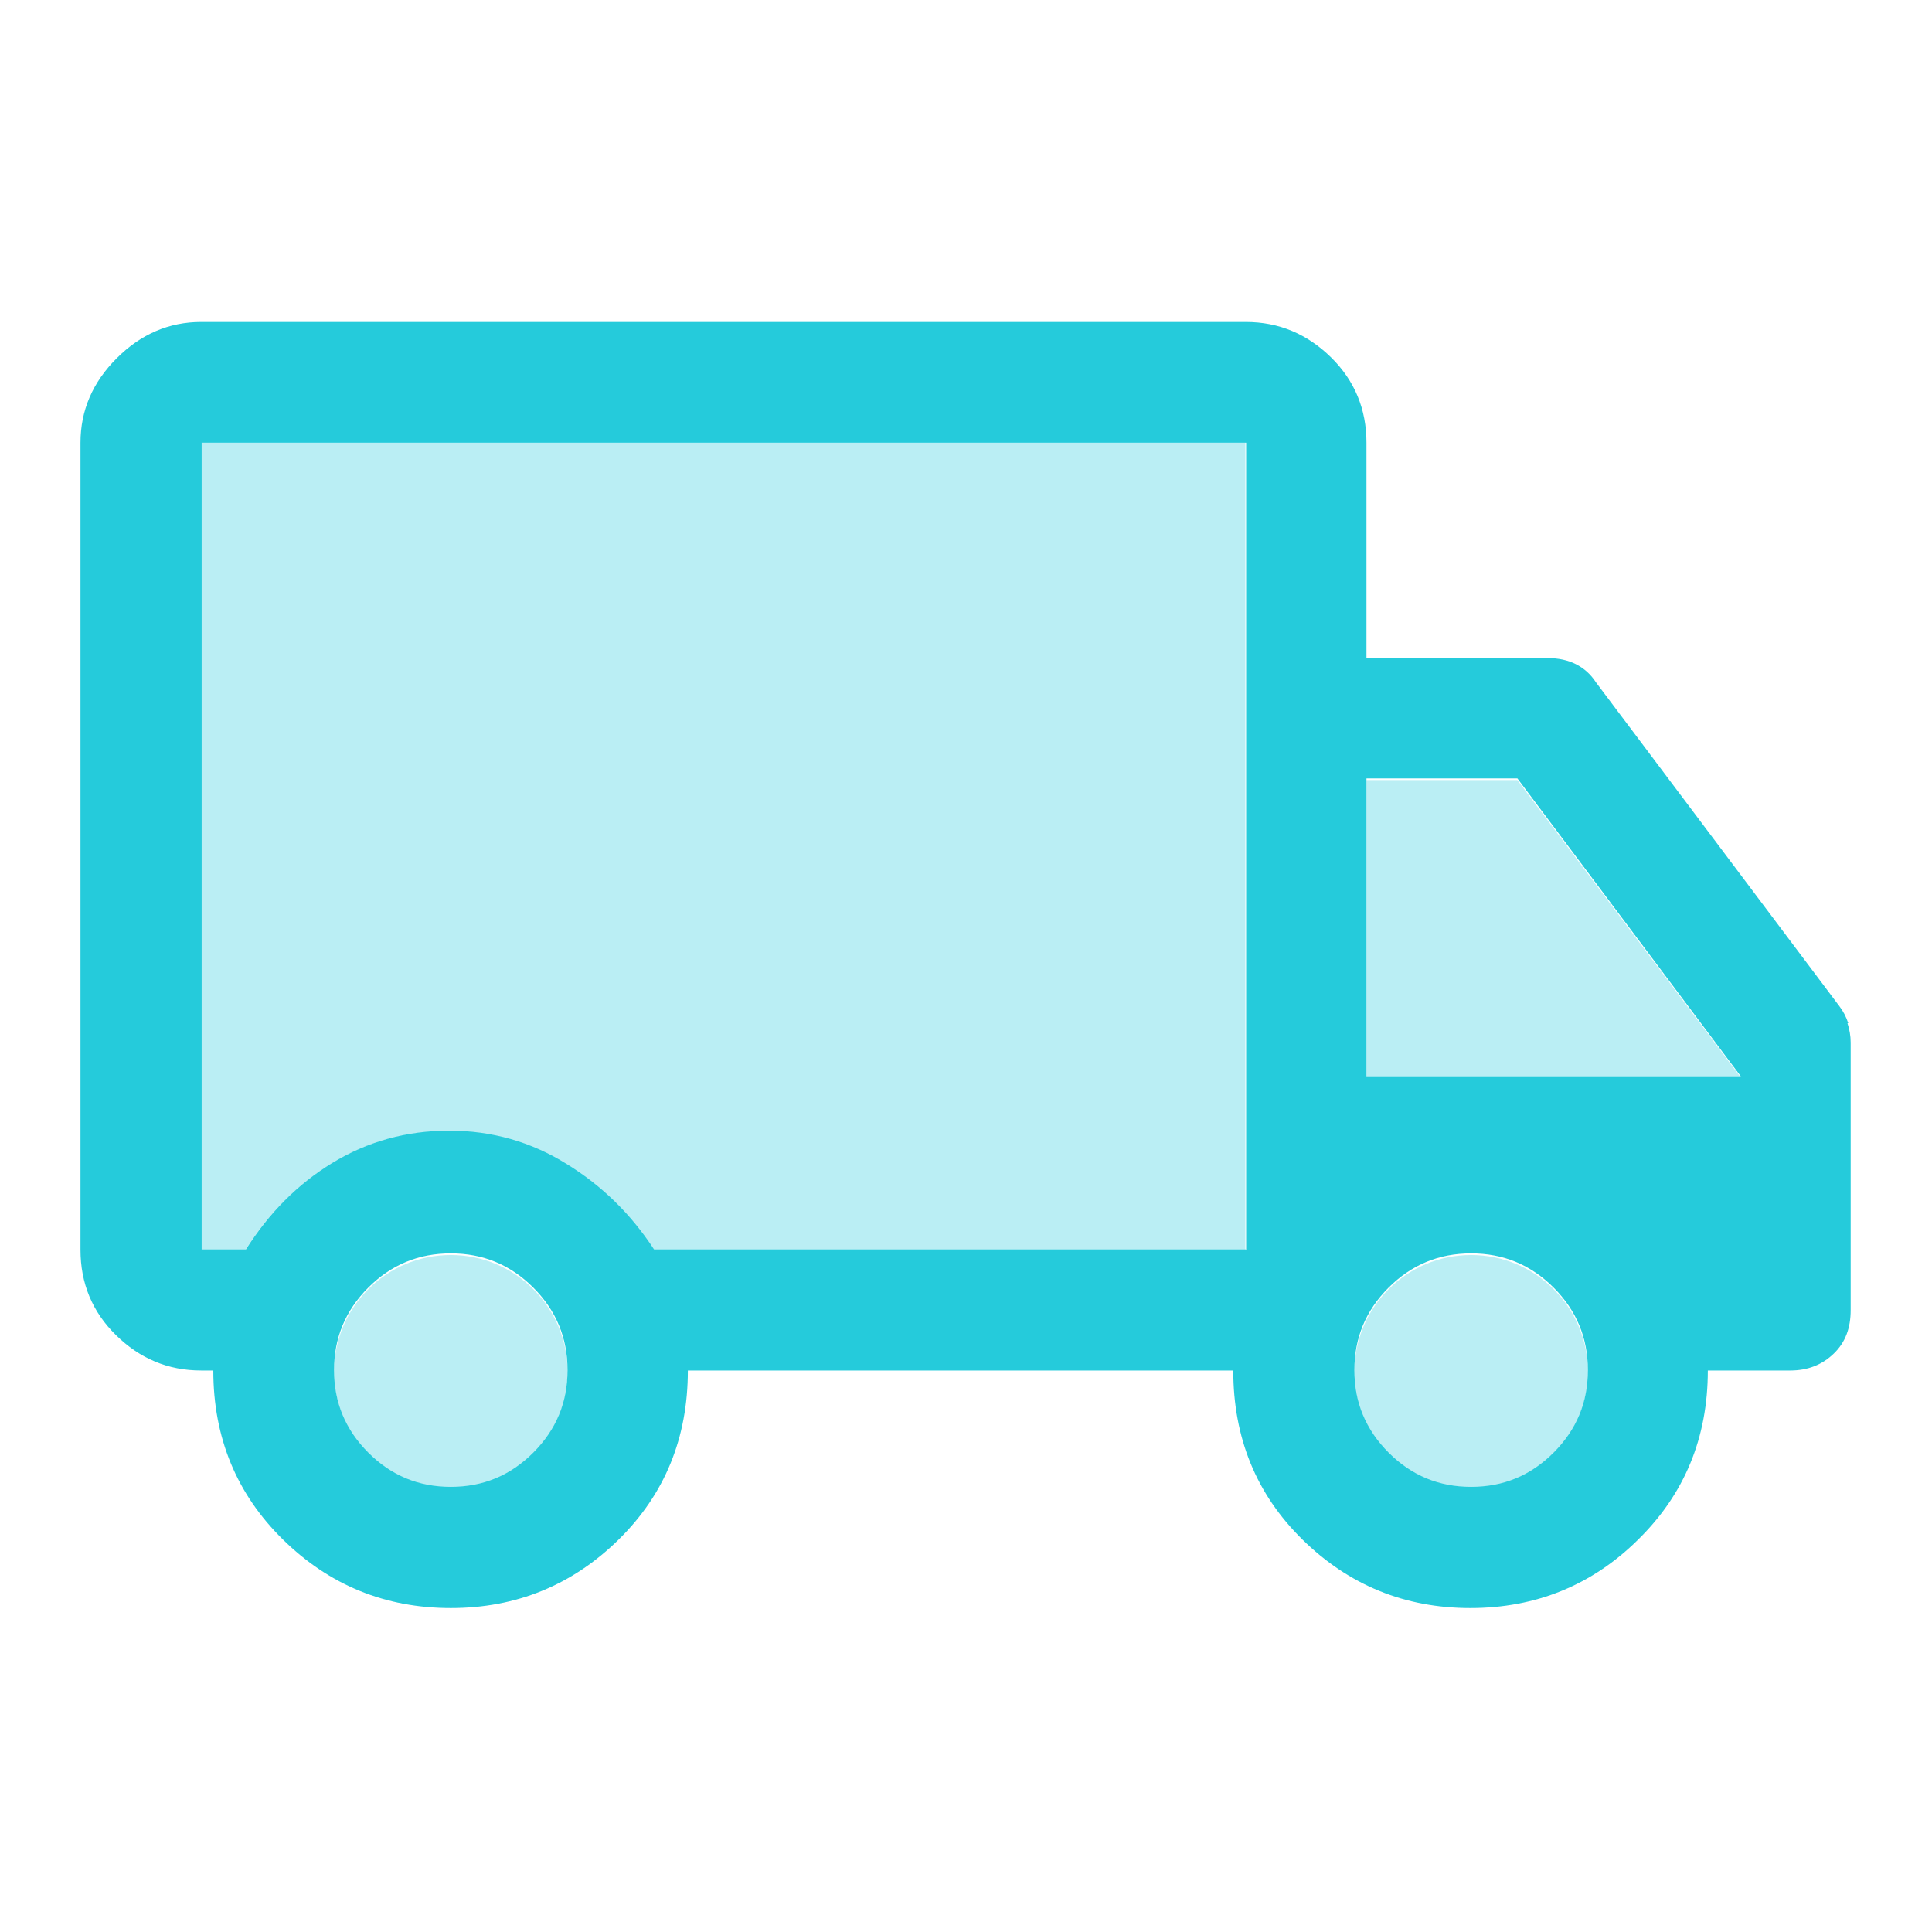 <svg width="32" height="32" viewBox="0 0 32 32" fill="none" xmlns="http://www.w3.org/2000/svg">
<g opacity="0.32">
<path d="M7.467 24.653C8.534 24.653 9.4 23.788 9.4 22.72C9.4 21.652 8.534 20.787 7.467 20.787C6.399 20.787 5.533 21.652 5.533 22.72C5.533 23.788 6.399 24.653 7.467 24.653Z" fill="#25CBDB"/>
<path d="M24.367 24.653C25.434 24.653 26.3 23.788 26.3 22.72C26.3 21.652 25.434 20.787 24.367 20.787C23.299 20.787 22.433 21.652 22.433 22.72C22.433 23.788 23.299 24.653 24.367 24.653Z" fill="#25CBDB"/>
<path d="M28.833 17.847L25.133 12.92H22.633V17.847H28.833Z" fill="#25CBDB"/>
<path d="M3.333 20.7H4.067C4.447 20.1 4.92 19.62 5.5 19.267C6.08 18.913 6.72 18.733 7.433 18.733C8.147 18.733 8.793 18.92 9.38 19.287C9.967 19.654 10.453 20.127 10.827 20.7H20.627V7.333H3.333V20.7Z" fill="#25CBDB"/>
</g>
<path d="M30.613 16.947C30.58 16.847 30.533 16.753 30.467 16.667L26.433 11.3C26.347 11.167 26.233 11.067 26.1 11C25.967 10.934 25.813 10.9 25.633 10.9H22.633V7.333C22.633 6.78 22.44 6.307 22.047 5.92C21.653 5.534 21.187 5.333 20.633 5.333H3.333C2.8 5.333 2.333 5.534 1.933 5.934C1.533 6.333 1.333 6.8 1.333 7.333V20.7C1.333 21.253 1.527 21.727 1.92 22.113C2.313 22.5 2.78 22.7 3.333 22.7H3.533C3.533 23.814 3.92 24.747 4.687 25.5C5.453 26.253 6.38 26.634 7.467 26.634C8.553 26.634 9.48 26.253 10.247 25.5C11.013 24.747 11.393 23.814 11.393 22.7H20.427C20.427 23.814 20.807 24.747 21.573 25.5C22.34 26.253 23.267 26.634 24.353 26.634C25.44 26.634 26.373 26.253 27.133 25.5C27.9 24.747 28.287 23.814 28.287 22.7H29.653C29.94 22.7 30.18 22.607 30.373 22.42C30.567 22.233 30.653 21.994 30.653 21.7V17.267C30.653 17.154 30.633 17.047 30.6 16.947H30.613ZM20.633 20.694H10.833C10.453 20.113 9.973 19.64 9.387 19.28C8.8 18.913 8.147 18.727 7.44 18.727C6.733 18.727 6.087 18.907 5.507 19.26C4.927 19.613 4.453 20.093 4.073 20.694H3.34V7.333H20.64V20.7L20.633 20.694ZM8.833 24.06C8.453 24.44 8 24.627 7.467 24.627C6.933 24.627 6.48 24.44 6.1 24.06C5.72 23.68 5.533 23.227 5.533 22.694C5.533 22.16 5.72 21.707 6.1 21.327C6.48 20.947 6.933 20.76 7.467 20.76C8 20.76 8.453 20.947 8.833 21.327C9.213 21.707 9.4 22.16 9.4 22.694C9.4 23.227 9.213 23.68 8.833 24.06ZM25.733 24.06C25.353 24.44 24.9 24.627 24.367 24.627C23.833 24.627 23.38 24.44 23 24.06C22.62 23.68 22.433 23.227 22.433 22.694C22.433 22.16 22.62 21.707 23 21.327C23.38 20.947 23.833 20.76 24.367 20.76C24.9 20.76 25.353 20.947 25.733 21.327C26.113 21.707 26.3 22.16 26.3 22.694C26.3 23.227 26.113 23.68 25.733 24.06ZM22.633 17.827V12.893H25.133L28.833 17.827H22.633Z" fill="#25CBDB"/>
</svg>
